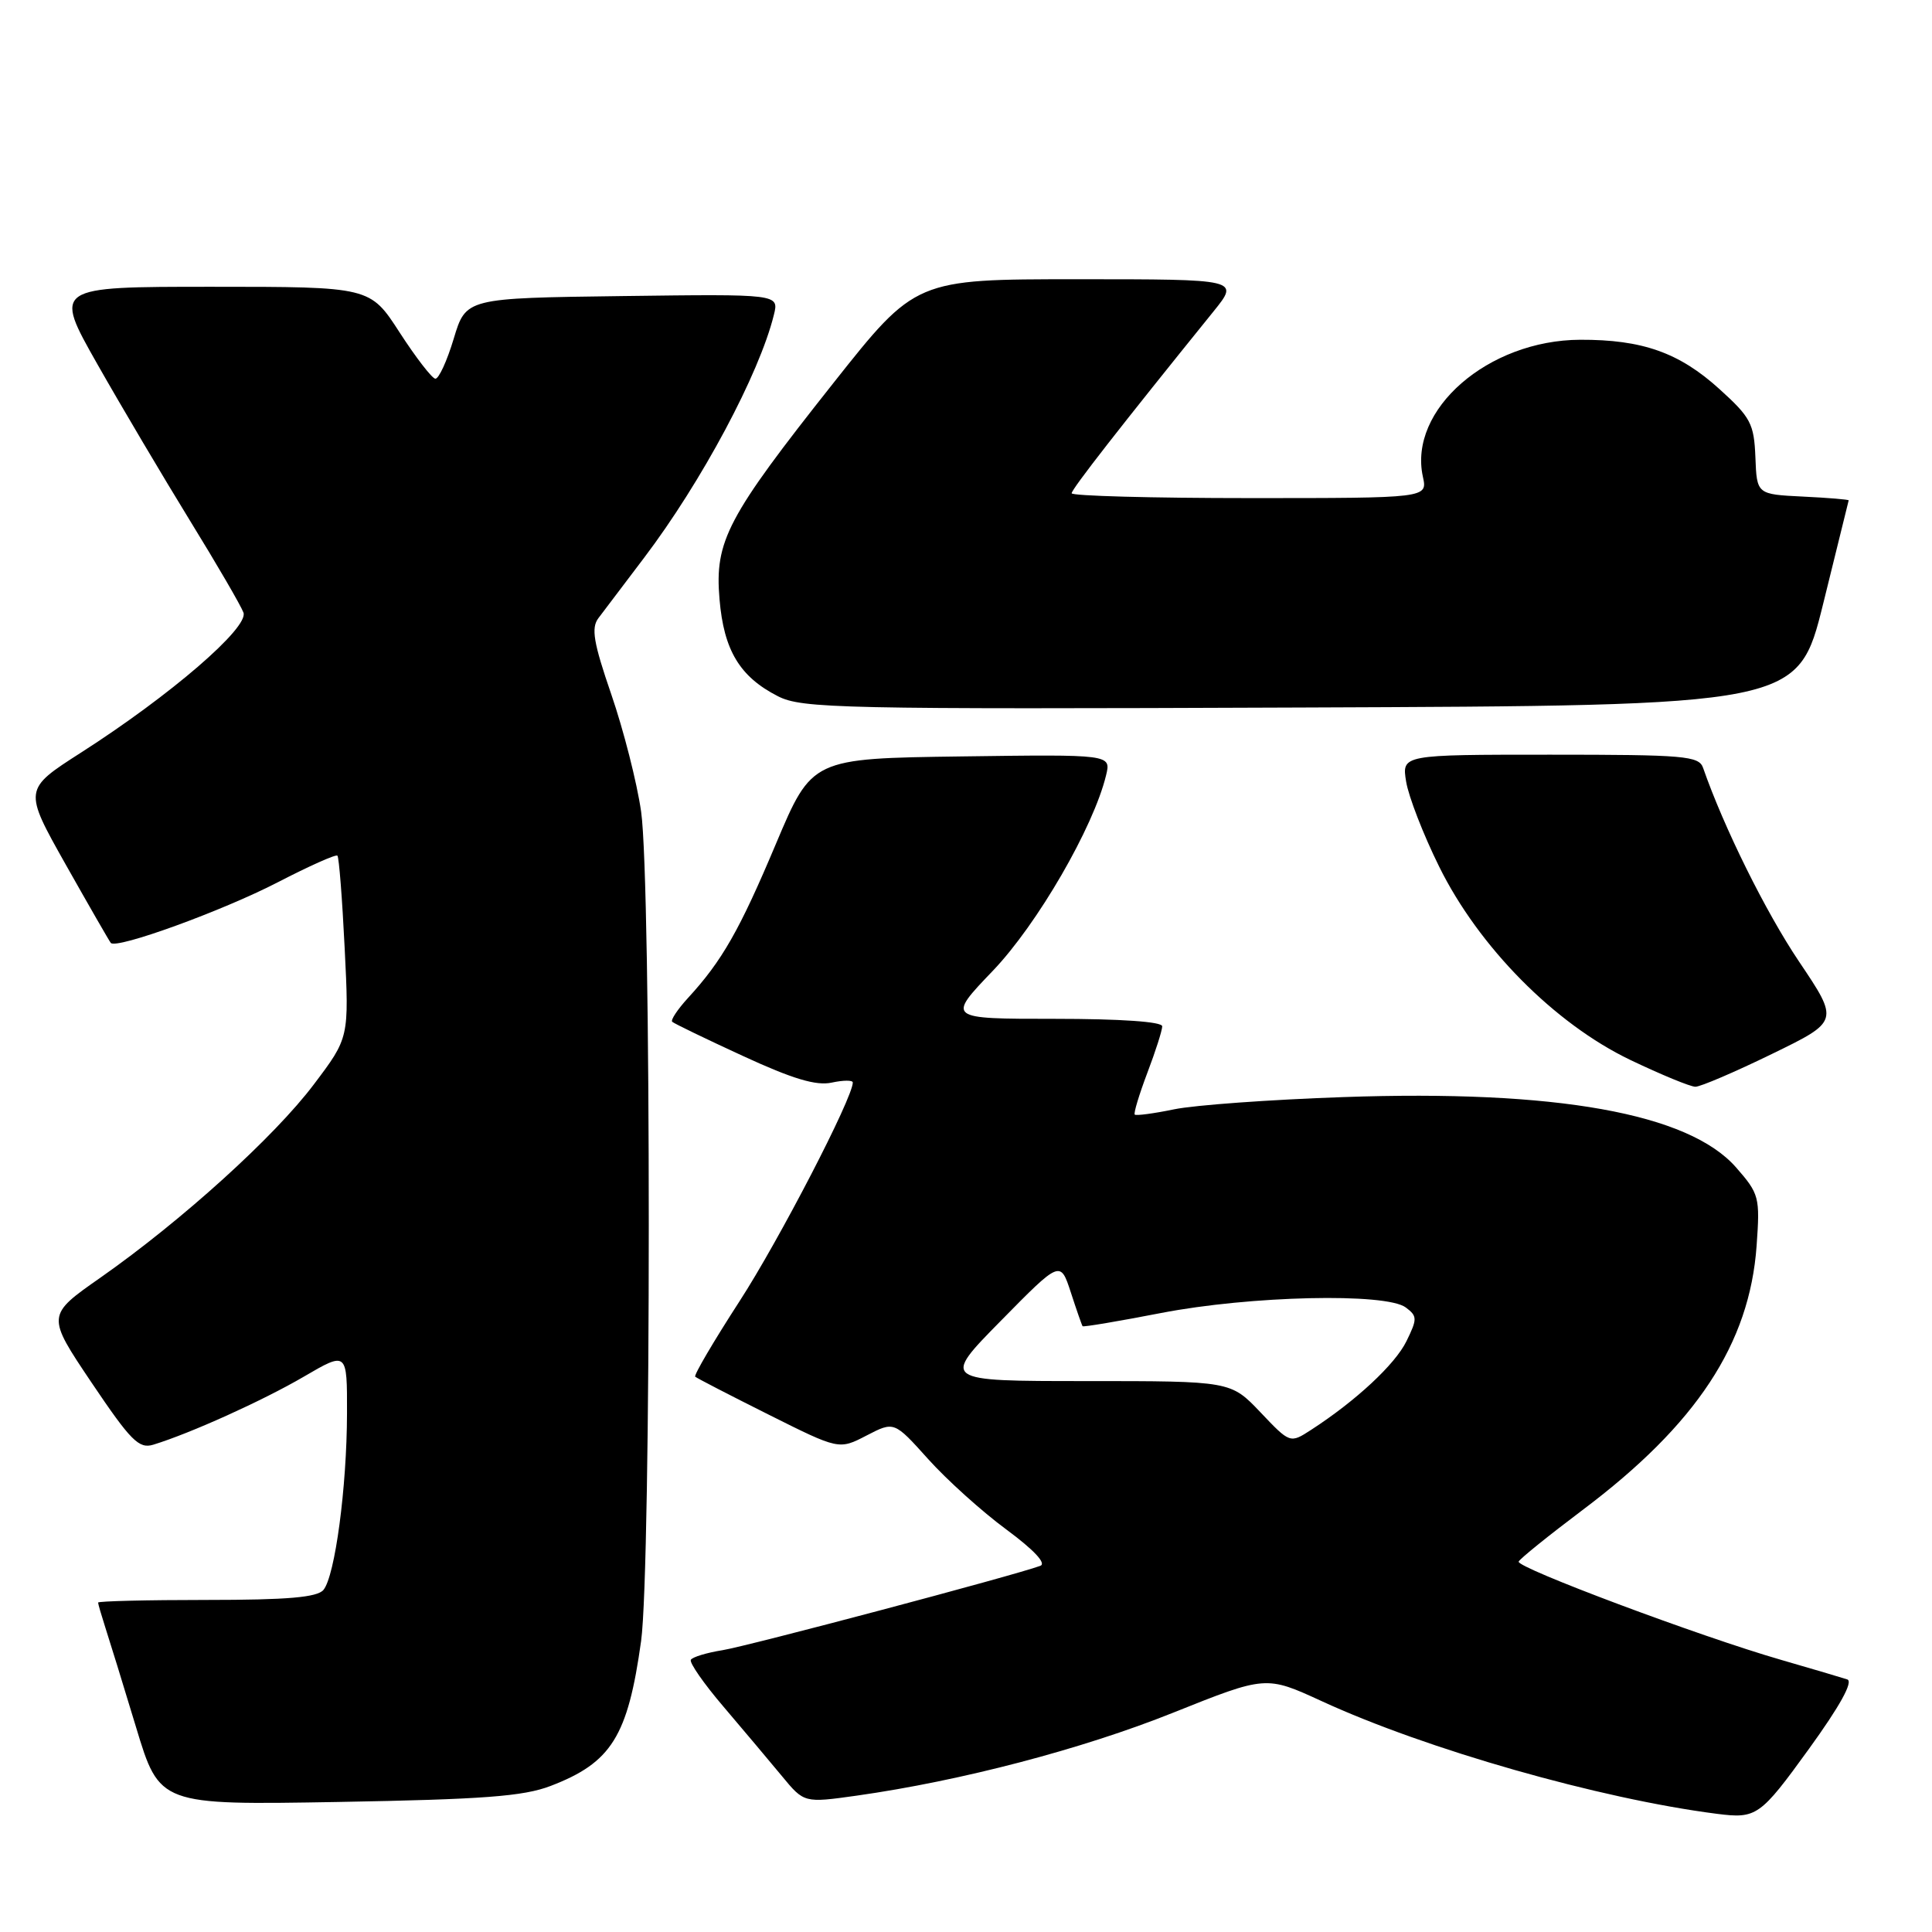 <?xml version="1.0" encoding="UTF-8" standalone="no"?>
<!DOCTYPE svg PUBLIC "-//W3C//DTD SVG 1.1//EN" "http://www.w3.org/Graphics/SVG/1.1/DTD/svg11.dtd" >
<svg xmlns="http://www.w3.org/2000/svg" xmlns:xlink="http://www.w3.org/1999/xlink" version="1.1" viewBox="0 0 256 256">
 <g >
 <path fill="currentColor"
d=" M 239.70 231.73 C 243.80 226.06 245.60 222.81 244.77 222.53 C 244.07 222.30 240.12 221.13 236.00 219.94 C 225.28 216.85 200.92 207.72 201.23 206.92 C 201.38 206.55 205.19 203.48 209.69 200.09 C 224.79 188.75 231.83 178.06 232.76 165.07 C 233.22 158.62 233.11 158.20 230.03 154.68 C 223.74 147.52 206.21 144.38 178.00 145.37 C 168.38 145.70 158.29 146.43 155.58 146.99 C 152.88 147.55 150.53 147.86 150.36 147.69 C 150.19 147.52 150.94 145.04 152.02 142.18 C 153.11 139.32 154.00 136.53 154.00 135.99 C 154.00 135.38 148.47 135.00 139.73 135.00 C 125.46 135.00 125.46 135.00 131.57 128.62 C 137.46 122.46 144.91 109.59 146.56 102.73 C 147.23 99.96 147.23 99.96 127.41 100.23 C 107.59 100.50 107.59 100.50 102.82 111.80 C 97.99 123.27 95.68 127.32 91.16 132.24 C 89.78 133.75 88.84 135.16 89.07 135.39 C 89.31 135.62 93.53 137.66 98.46 139.93 C 105.05 142.97 108.16 143.90 110.21 143.45 C 111.75 143.12 113.00 143.11 113.00 143.44 C 113.00 145.47 103.22 164.36 97.98 172.44 C 94.55 177.74 91.91 182.23 92.12 182.42 C 92.33 182.61 96.70 184.87 101.84 187.44 C 111.17 192.11 111.17 192.11 114.83 190.21 C 118.48 188.32 118.48 188.32 122.99 193.34 C 125.47 196.10 130.13 200.30 133.35 202.67 C 136.99 205.36 138.69 207.17 137.85 207.48 C 134.42 208.75 99.09 218.12 95.73 218.66 C 93.66 218.99 91.77 219.56 91.54 219.93 C 91.32 220.30 93.27 223.11 95.89 226.17 C 98.50 229.24 101.97 233.36 103.60 235.33 C 106.55 238.91 106.55 238.91 113.53 237.93 C 127.36 235.97 143.39 231.77 155.45 226.94 C 167.75 222.02 167.75 222.02 175.13 225.41 C 189.02 231.81 212.00 238.36 227.50 240.34 C 232.75 241.01 233.23 240.67 239.70 231.73 Z  M 72.95 236.65 C 81.02 233.56 83.19 230.09 84.95 217.44 C 86.30 207.67 86.31 116.92 84.95 107.53 C 84.40 103.69 82.62 96.72 81.01 92.04 C 78.64 85.15 78.31 83.21 79.29 81.91 C 79.95 81.03 82.67 77.44 85.33 73.93 C 92.95 63.88 100.62 49.54 102.54 41.73 C 103.23 38.96 103.23 38.96 82.49 39.23 C 61.74 39.50 61.74 39.50 60.12 44.88 C 59.23 47.84 58.13 50.23 57.68 50.18 C 57.23 50.13 55.10 47.37 52.95 44.05 C 49.04 38.00 49.04 38.00 28.06 38.00 C 7.09 38.00 7.09 38.00 12.90 48.25 C 16.10 53.89 21.63 63.22 25.18 69.00 C 28.74 74.78 31.92 80.25 32.26 81.17 C 32.99 83.16 22.59 92.13 10.74 99.72 C 3.11 104.61 3.11 104.61 8.71 114.56 C 11.79 120.02 14.48 124.70 14.68 124.94 C 15.41 125.81 29.47 120.70 36.82 116.90 C 40.96 114.76 44.51 113.17 44.71 113.38 C 44.92 113.58 45.35 119.10 45.67 125.63 C 46.26 137.50 46.26 137.50 41.60 143.67 C 36.37 150.62 24.08 161.74 13.33 169.28 C 6.15 174.30 6.15 174.30 12.13 183.20 C 17.33 190.92 18.41 192.01 20.31 191.43 C 25.22 189.93 34.84 185.58 40.25 182.42 C 46.00 179.06 46.00 179.06 45.98 187.28 C 45.96 197.09 44.39 208.82 42.86 210.67 C 42.03 211.66 38.11 212.00 27.38 212.00 C 19.47 212.00 13.00 212.16 13.00 212.35 C 13.00 212.54 13.43 214.01 13.94 215.60 C 14.46 217.20 16.30 223.15 18.02 228.84 C 21.14 239.18 21.14 239.18 44.82 238.77 C 63.99 238.43 69.35 238.03 72.95 236.65 Z  M 234.78 139.66 C 243.70 135.32 243.70 135.32 238.38 127.41 C 233.95 120.82 228.42 109.65 225.67 101.75 C 225.12 100.16 223.23 100.00 205.40 100.00 C 185.74 100.00 185.74 100.00 186.32 103.57 C 186.64 105.54 188.60 110.60 190.69 114.82 C 195.94 125.47 205.99 135.64 216.03 140.45 C 220.11 142.40 223.99 144.00 224.65 144.00 C 225.32 144.00 229.88 142.05 234.78 139.66 Z  M 241.58 80.00 C 243.42 72.58 244.94 66.41 244.96 66.30 C 244.98 66.19 242.25 65.96 238.90 65.80 C 232.79 65.50 232.79 65.50 232.60 60.60 C 232.42 56.14 231.99 55.31 227.82 51.54 C 222.50 46.72 217.61 44.99 209.38 45.02 C 197.17 45.07 186.59 54.29 188.54 63.17 C 189.16 66.00 189.16 66.00 165.58 66.00 C 152.61 66.00 142.00 65.71 142.00 65.36 C 142.00 64.81 148.52 56.45 160.81 41.25 C 164.24 37.00 164.24 37.00 142.78 37.00 C 121.32 37.00 121.32 37.00 110.43 50.75 C 96.34 68.54 94.68 71.68 95.34 79.40 C 95.91 86.17 98.02 89.67 103.07 92.25 C 106.25 93.88 111.28 93.99 172.37 93.75 C 238.23 93.50 238.23 93.50 241.58 80.00 Z  M 167.01 187.13 C 163.08 183.00 163.08 183.00 143.92 183.00 C 124.75 183.00 124.75 183.00 132.63 175.00 C 140.50 167.00 140.50 167.00 141.89 171.25 C 142.65 173.59 143.35 175.60 143.45 175.73 C 143.55 175.86 148.23 175.07 153.85 173.98 C 165.67 171.69 183.67 171.28 186.28 173.25 C 187.81 174.40 187.81 174.76 186.36 177.72 C 184.85 180.80 179.65 185.63 173.72 189.47 C 170.94 191.27 170.94 191.27 167.01 187.13 Z "/>
</g>
</svg>